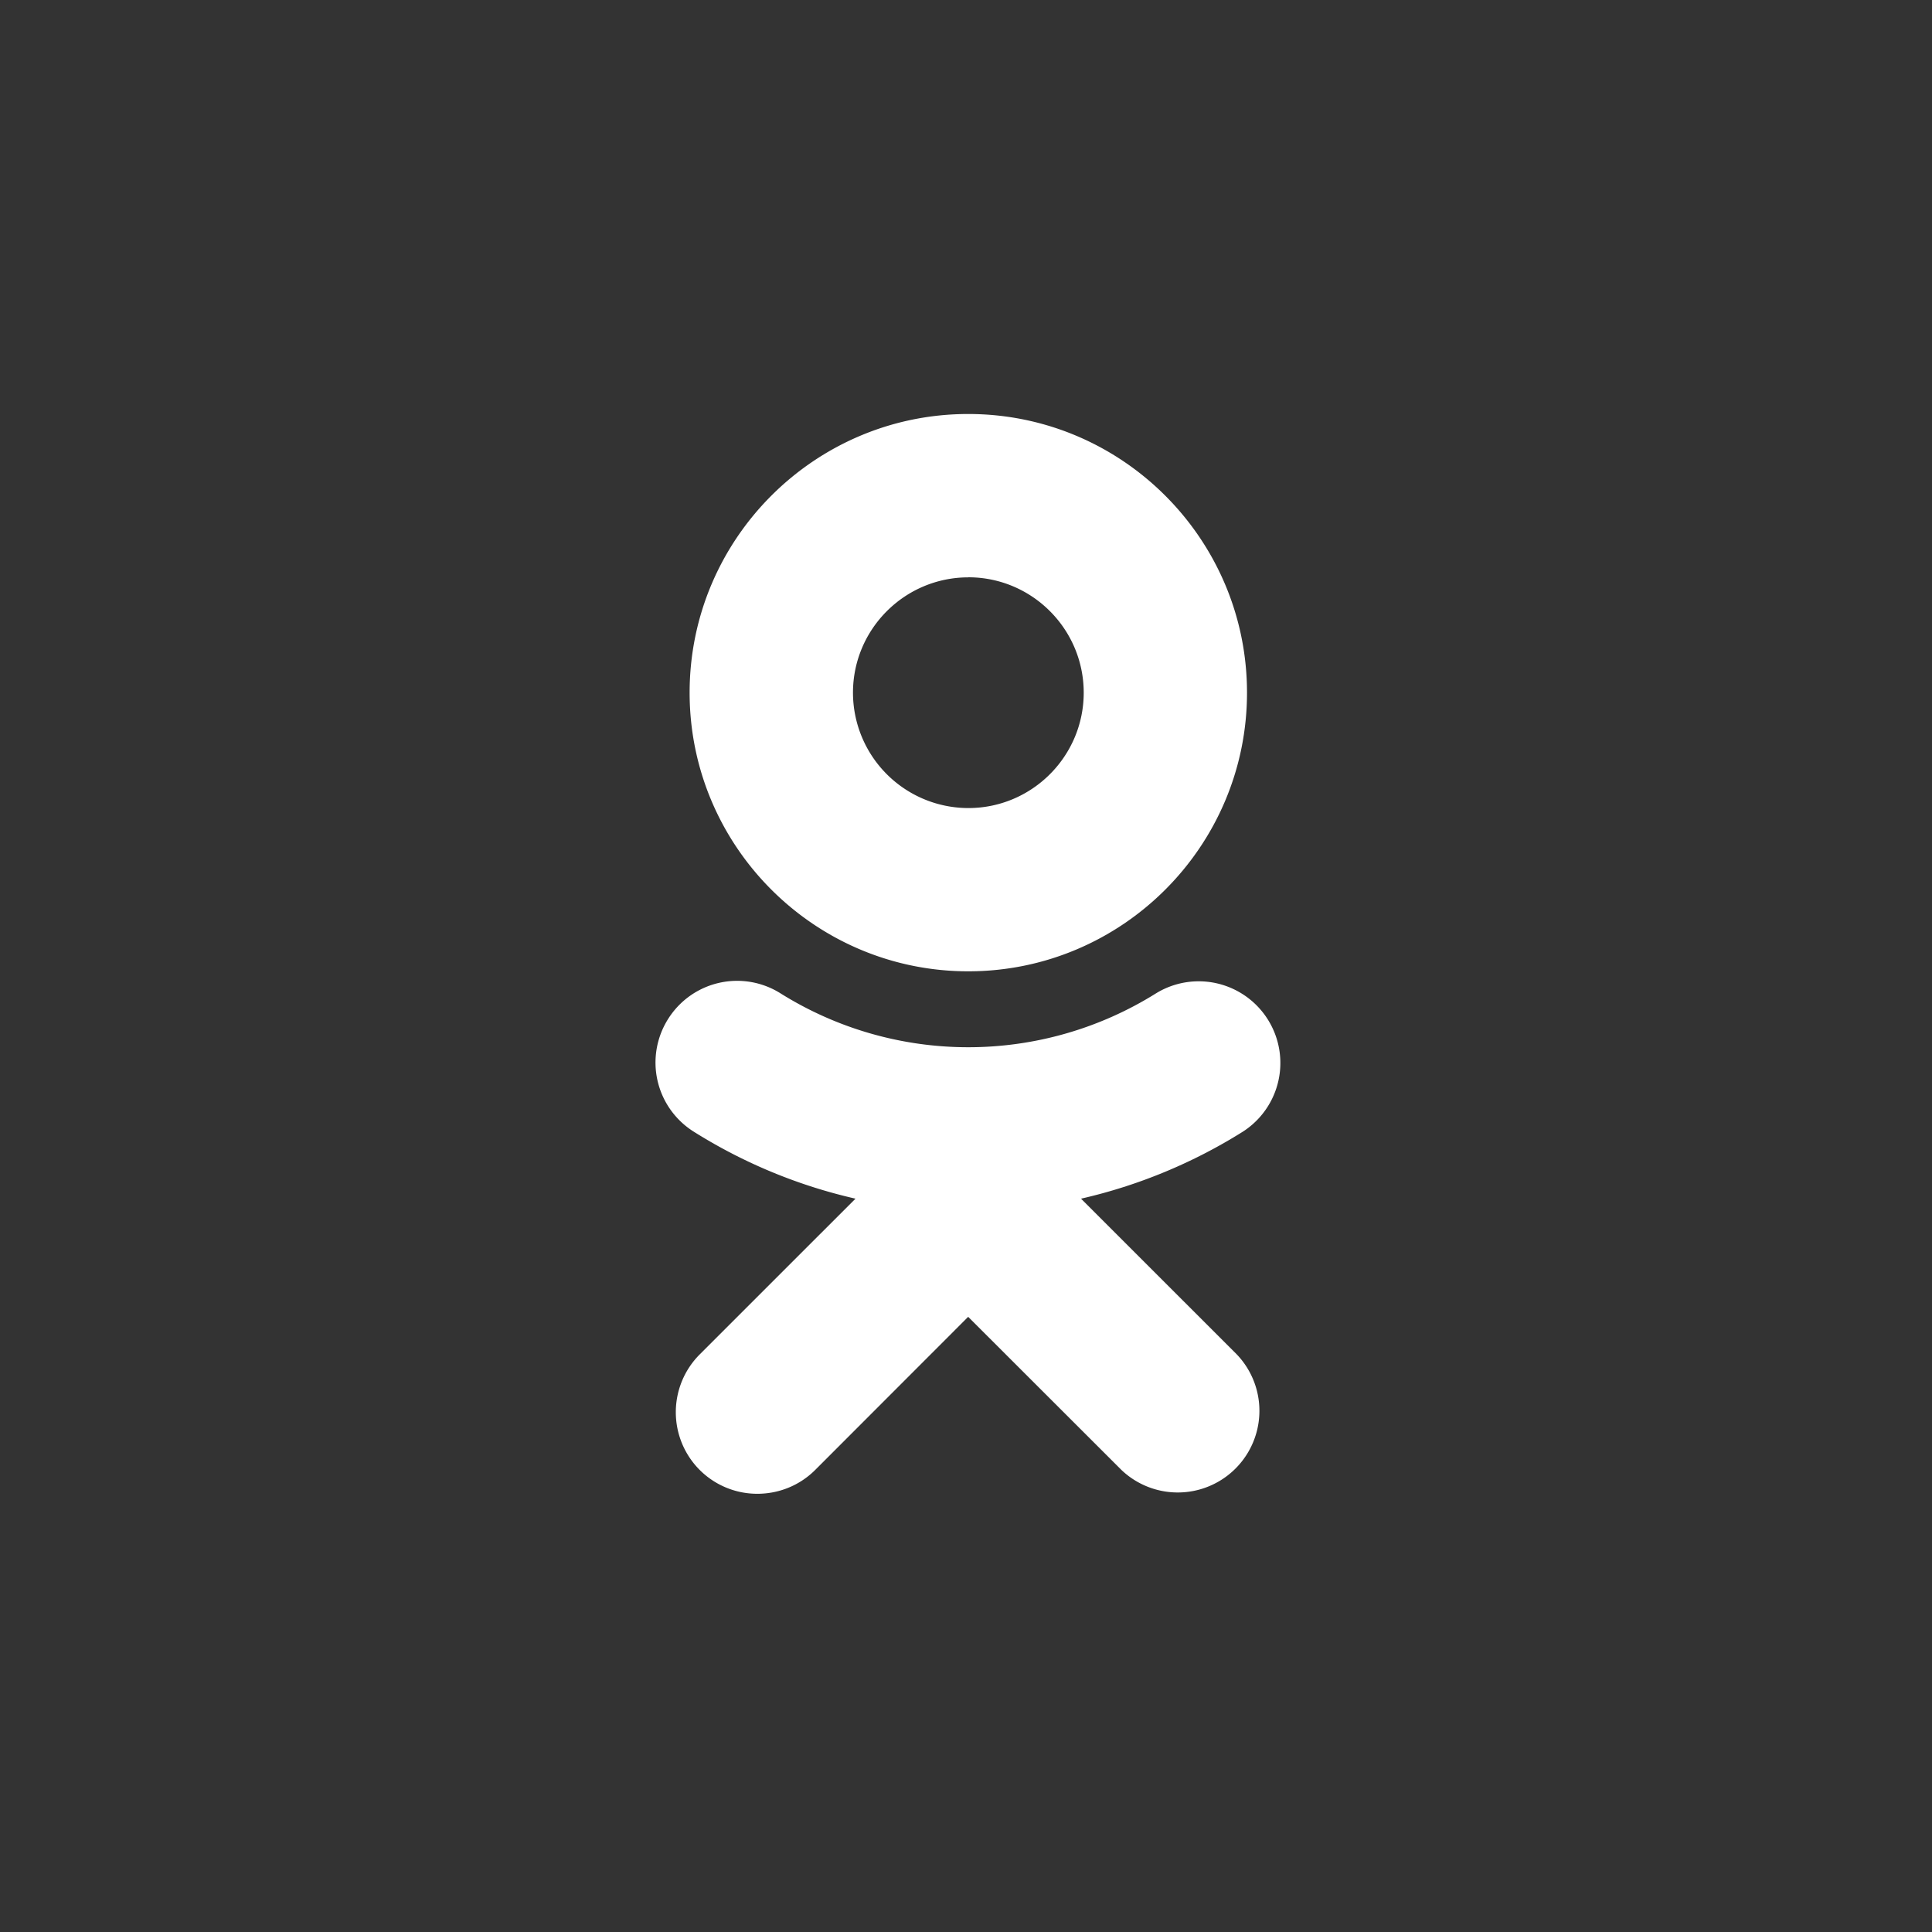 <svg xmlns="http://www.w3.org/2000/svg" width="56" height="56" viewBox="0 0 56 56" style="fill:#fff;"><rect x="0" y="0" width="56" height="56" fill="#333333" stroke="none"/><path fill-rule="evenodd" d="M28.067 16.733c1.845 0 3.345 1.5 3.345 3.345 0 1.844-1.5 3.344-3.344 3.344a3.348 3.348 0 0 1-3.344-3.343c0-1.844 1.5-3.344 3.344-3.344l-.001-.003zm0 11.421c4.456 0 8.078-3.623 8.078-8.076 0-4.455-3.622-8.078-8.078-8.078-4.455-.001-8.078 3.622-8.078 8.077 0 4.454 3.623 8.077 8.078 8.077zm3.268 6.59a15.197 15.197 0 0 0 4.691-1.943 2.367 2.367 0 0 0-2.522-4.006 10.262 10.262 0 0 1-10.877 0 2.362 2.362 0 0 0-3.263.743 2.365 2.365 0 0 0 .743 3.263 15.117 15.117 0 0 0 4.69 1.943l-4.516 4.515a2.37 2.37 0 0 0 0 3.348 2.36 2.36 0 0 0 1.673.691c.606 0 1.213-.23 1.675-.691l4.434-4.438 4.442 4.438a2.367 2.367 0 0 0 3.345-3.348l-4.516-4.515h.001z"/></svg>